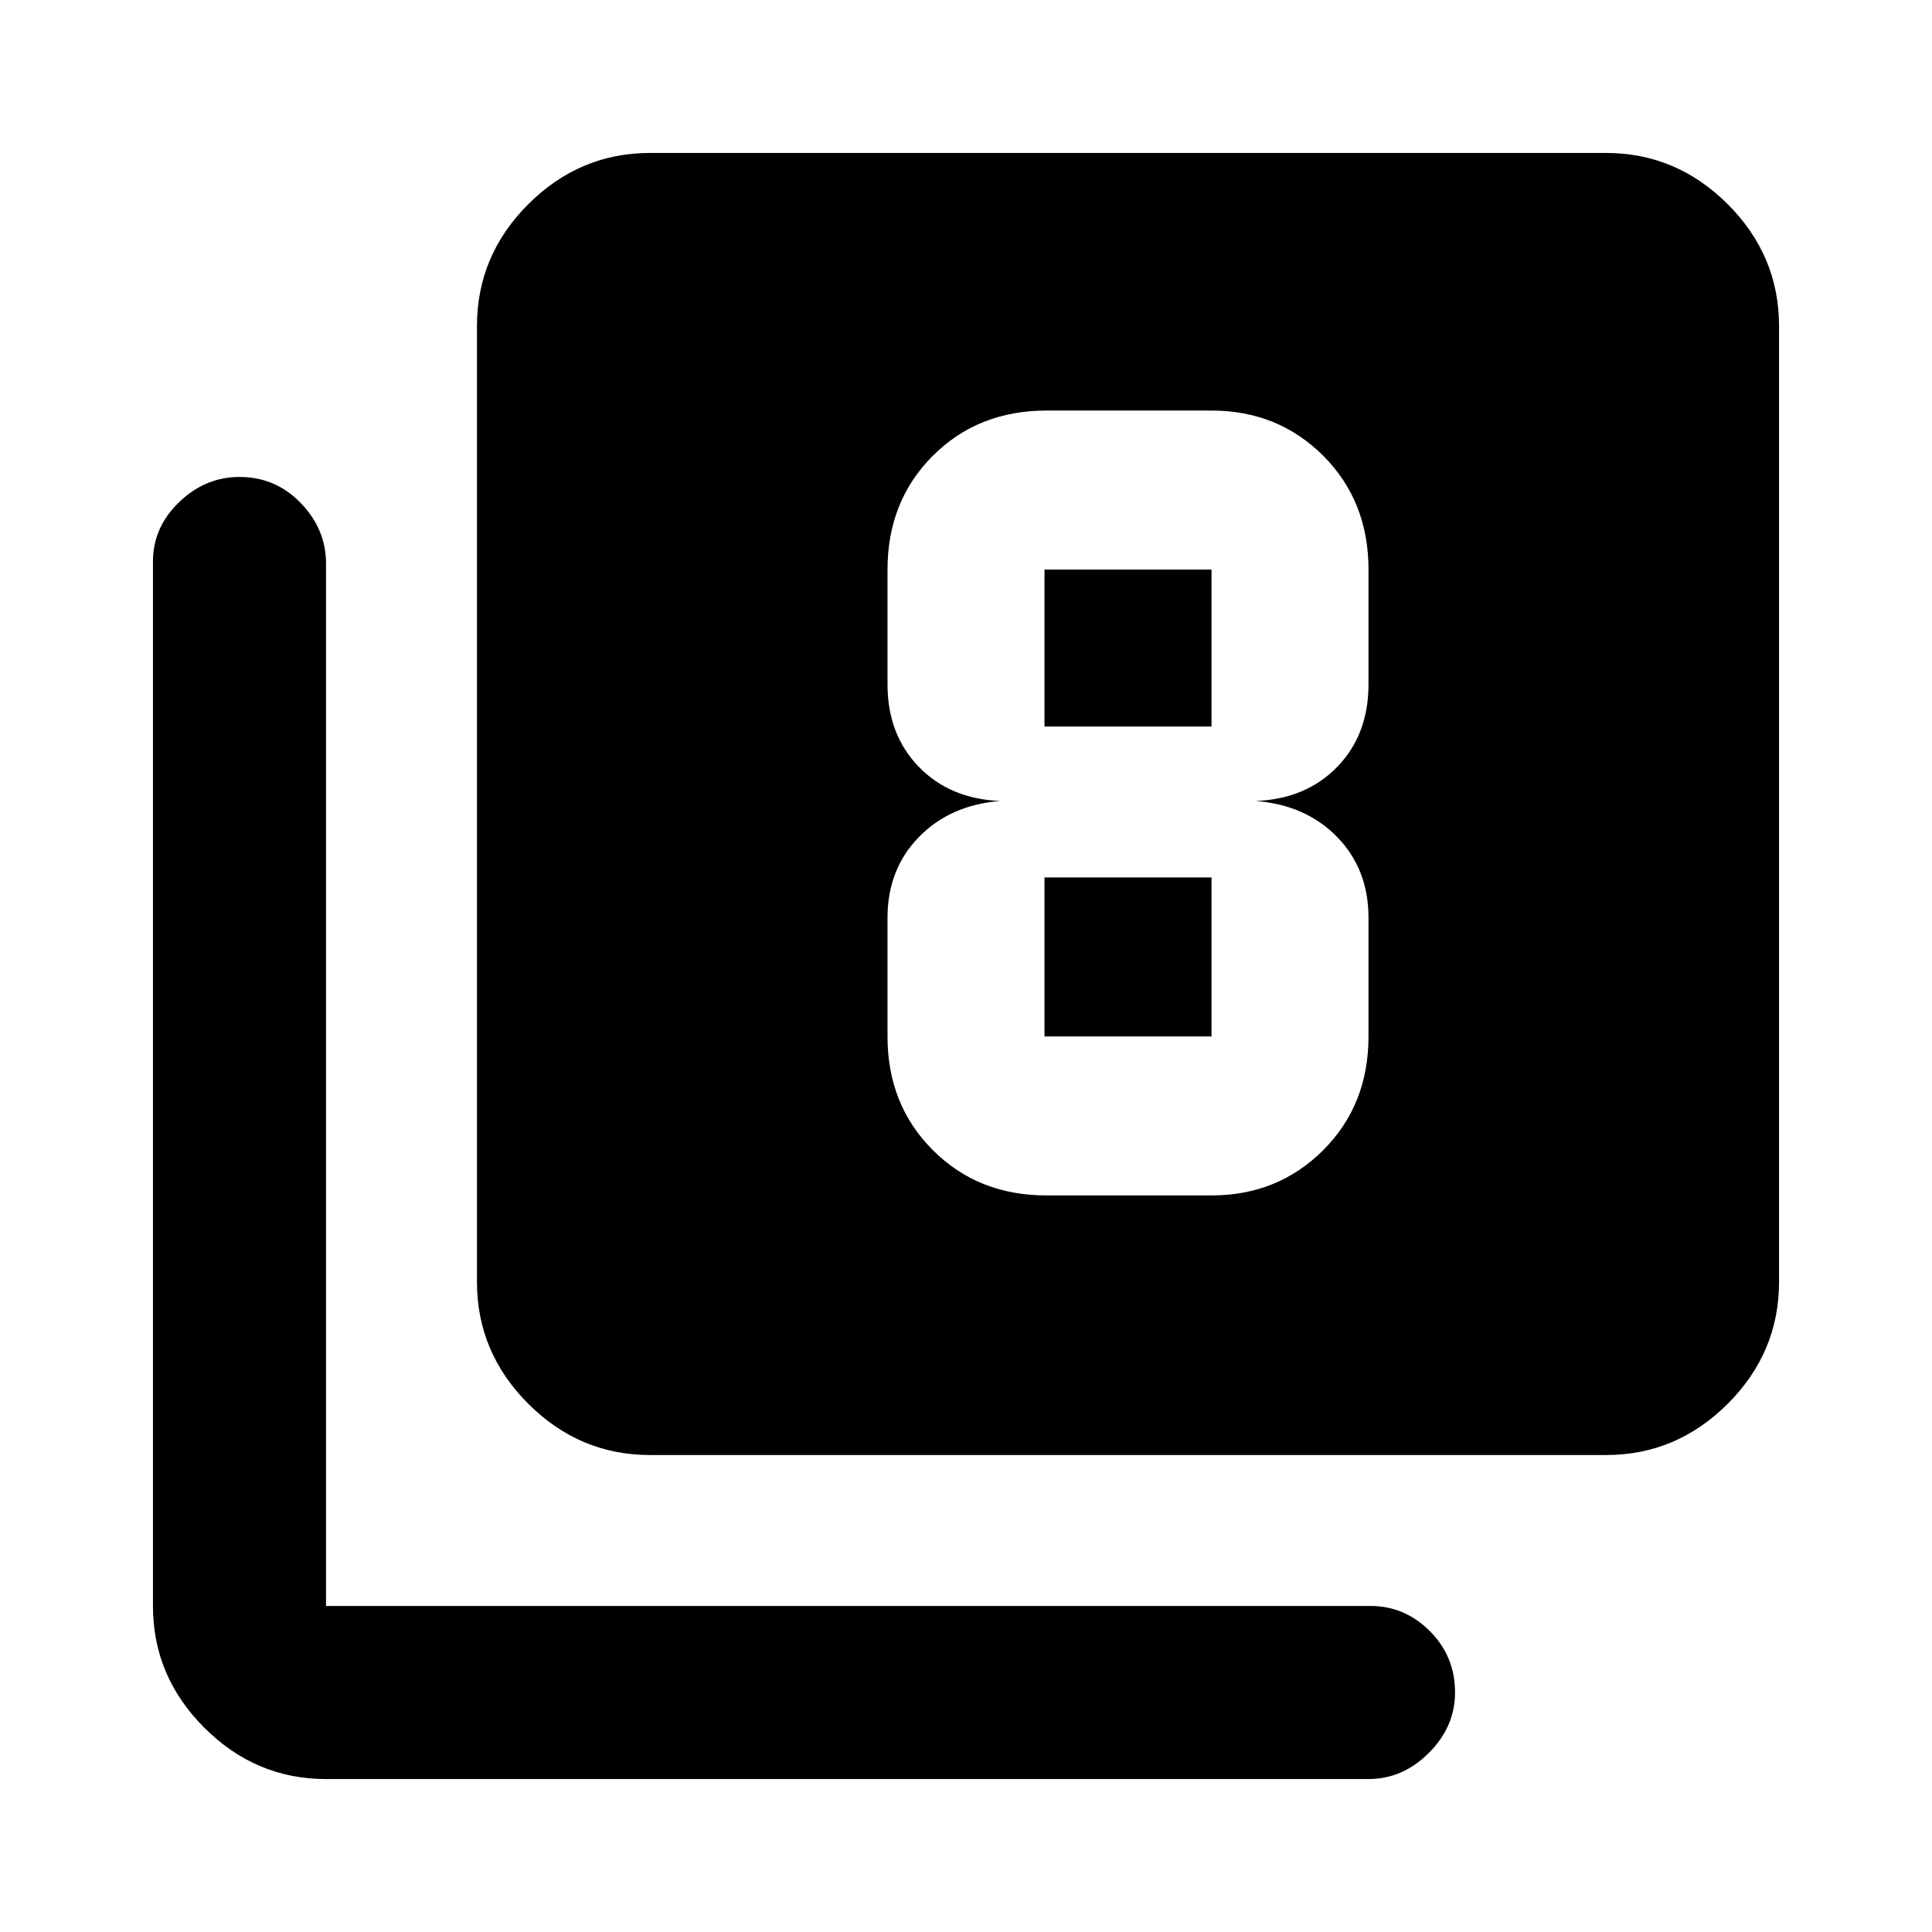 <svg xmlns="http://www.w3.org/2000/svg" height="24" width="24"><path d="M13 14.85H15.05Q15.875 14.85 16.438 14.287Q17 13.725 17 12.875V11.4Q17 10.8 16.613 10.4Q16.225 10 15.6 9.95Q16.225 9.925 16.613 9.525Q17 9.125 17 8.5V7.075Q17 6.225 16.438 5.662Q15.875 5.1 15.05 5.1H13Q12.15 5.1 11.588 5.662Q11.025 6.225 11.025 7.075V8.5Q11.025 9.125 11.413 9.525Q11.8 9.925 12.425 9.95Q11.8 10 11.413 10.4Q11.025 10.8 11.025 11.4V12.875Q11.025 13.725 11.588 14.287Q12.15 14.85 13 14.85ZM12.975 7.075H15.05Q15.05 7.075 15.05 7.075Q15.05 7.075 15.05 7.075V9.025Q15.05 9.025 15.05 9.025Q15.05 9.025 15.05 9.025H12.975Q12.975 9.025 12.975 9.025Q12.975 9.025 12.975 9.025V7.075Q12.975 7.075 12.975 7.075Q12.975 7.075 12.975 7.075ZM12.975 12.875Q12.975 12.875 12.975 12.875Q12.975 12.875 12.975 12.875V10.9Q12.975 10.9 12.975 10.9Q12.975 10.9 12.975 10.9H15.05Q15.05 10.9 15.05 10.9Q15.05 10.9 15.05 10.9V12.875Q15.05 12.875 15.05 12.875Q15.05 12.875 15.05 12.875ZM8.075 18.075Q7.2 18.075 6.562 17.438Q5.925 16.8 5.925 15.925V4.05Q5.925 3.175 6.562 2.537Q7.2 1.9 8.075 1.9H19.95Q20.825 1.9 21.463 2.537Q22.1 3.175 22.1 4.05V15.925Q22.1 16.8 21.463 17.438Q20.825 18.075 19.95 18.075ZM4.05 22.1Q3.175 22.1 2.538 21.462Q1.9 20.825 1.9 19.95V6.975Q1.9 6.55 2.225 6.238Q2.55 5.925 2.975 5.925Q3.425 5.925 3.737 6.25Q4.05 6.575 4.05 7V19.95Q4.05 19.95 4.05 19.95Q4.05 19.95 4.05 19.95H17.025Q17.45 19.95 17.762 20.262Q18.075 20.575 18.075 21.025Q18.075 21.45 17.75 21.775Q17.425 22.1 17 22.1Z"/></svg>